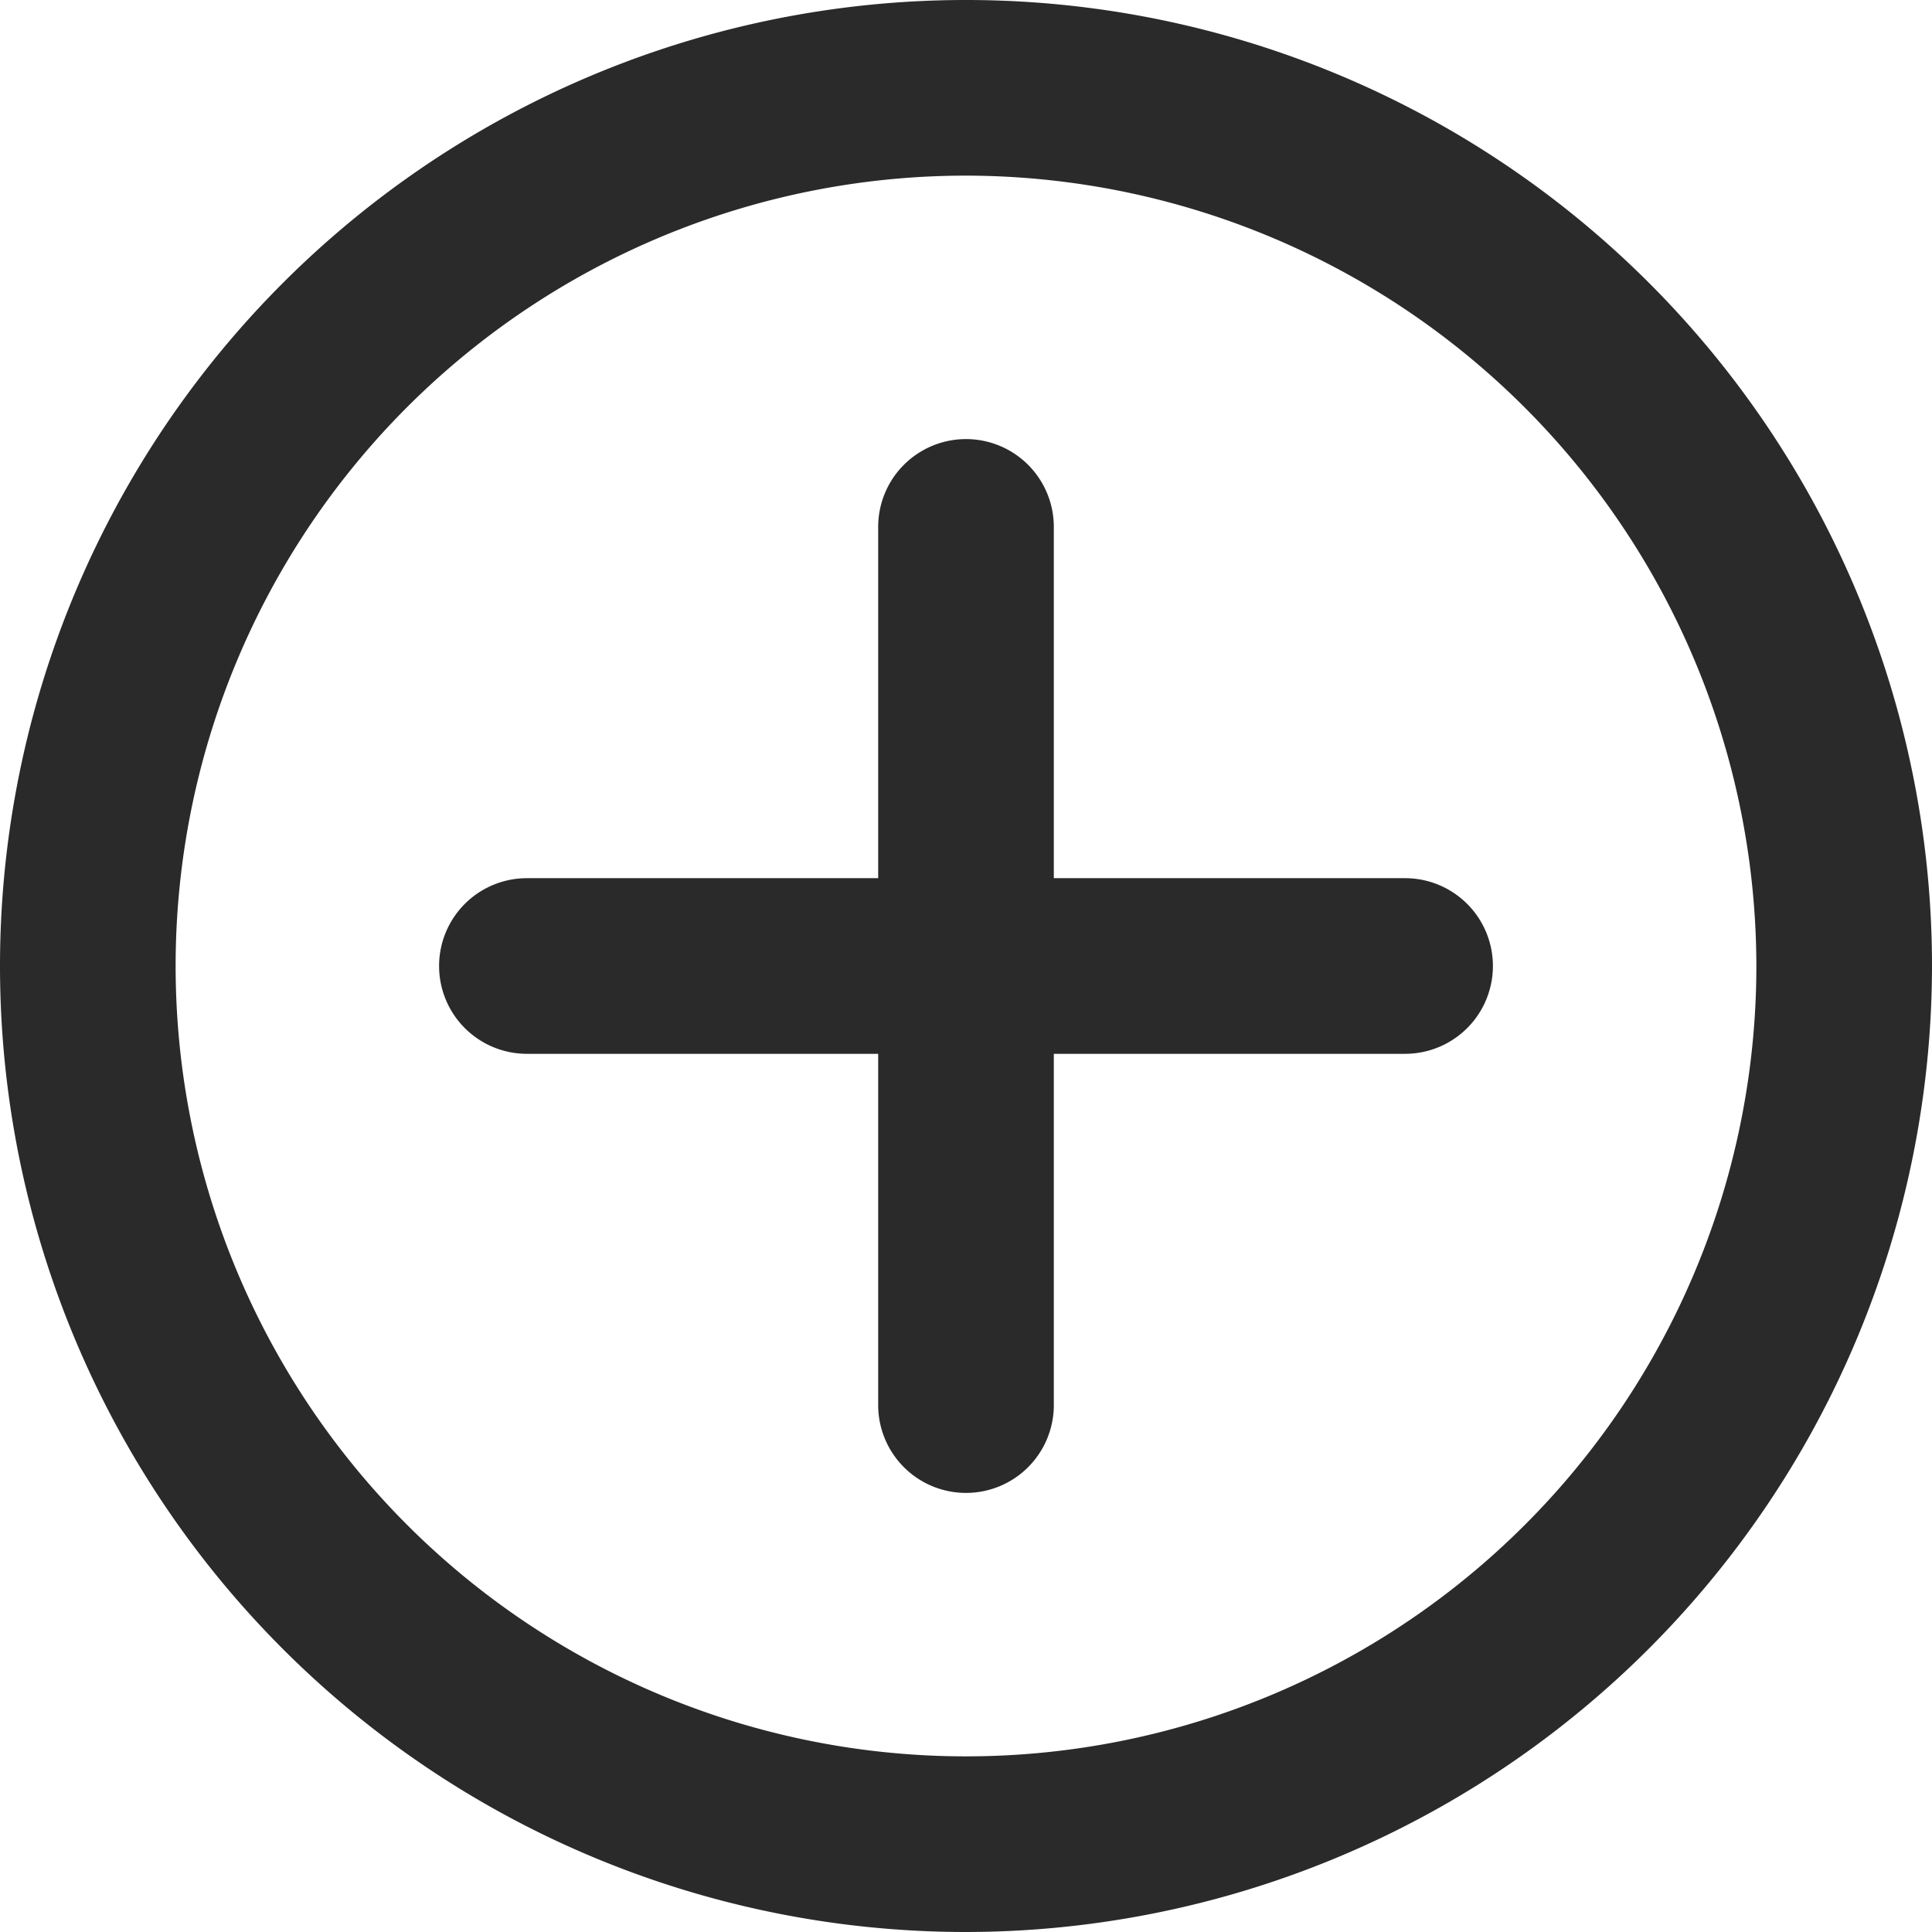 <svg xmlns="http://www.w3.org/2000/svg" viewBox="0 0 22 22"><g id="b553b23d-057f-4454-bb61-00973bdea45c" data-name="Layer 2"><g id="a1bd098e-3e1a-469a-b2b1-2eb1f37f69ad" data-name="Layer 1"><path d="M11,17a1,1,0,0,1-1-1V12H6a1,1,0,0,1,0-2h4V6a1,1,0,0,1,2,0v4h4a1,1,0,0,1,0,2H12v4A1,1,0,0,1,11,17Zm11-6A11,11,0,1,0,11,22,11.012,11.012,0,0,0,22,11Zm-2,0a9,9,0,1,1-9-9A9.01,9.01,0,0,1,20,11Z" fill="#2a2a2a"/></g></g></svg>